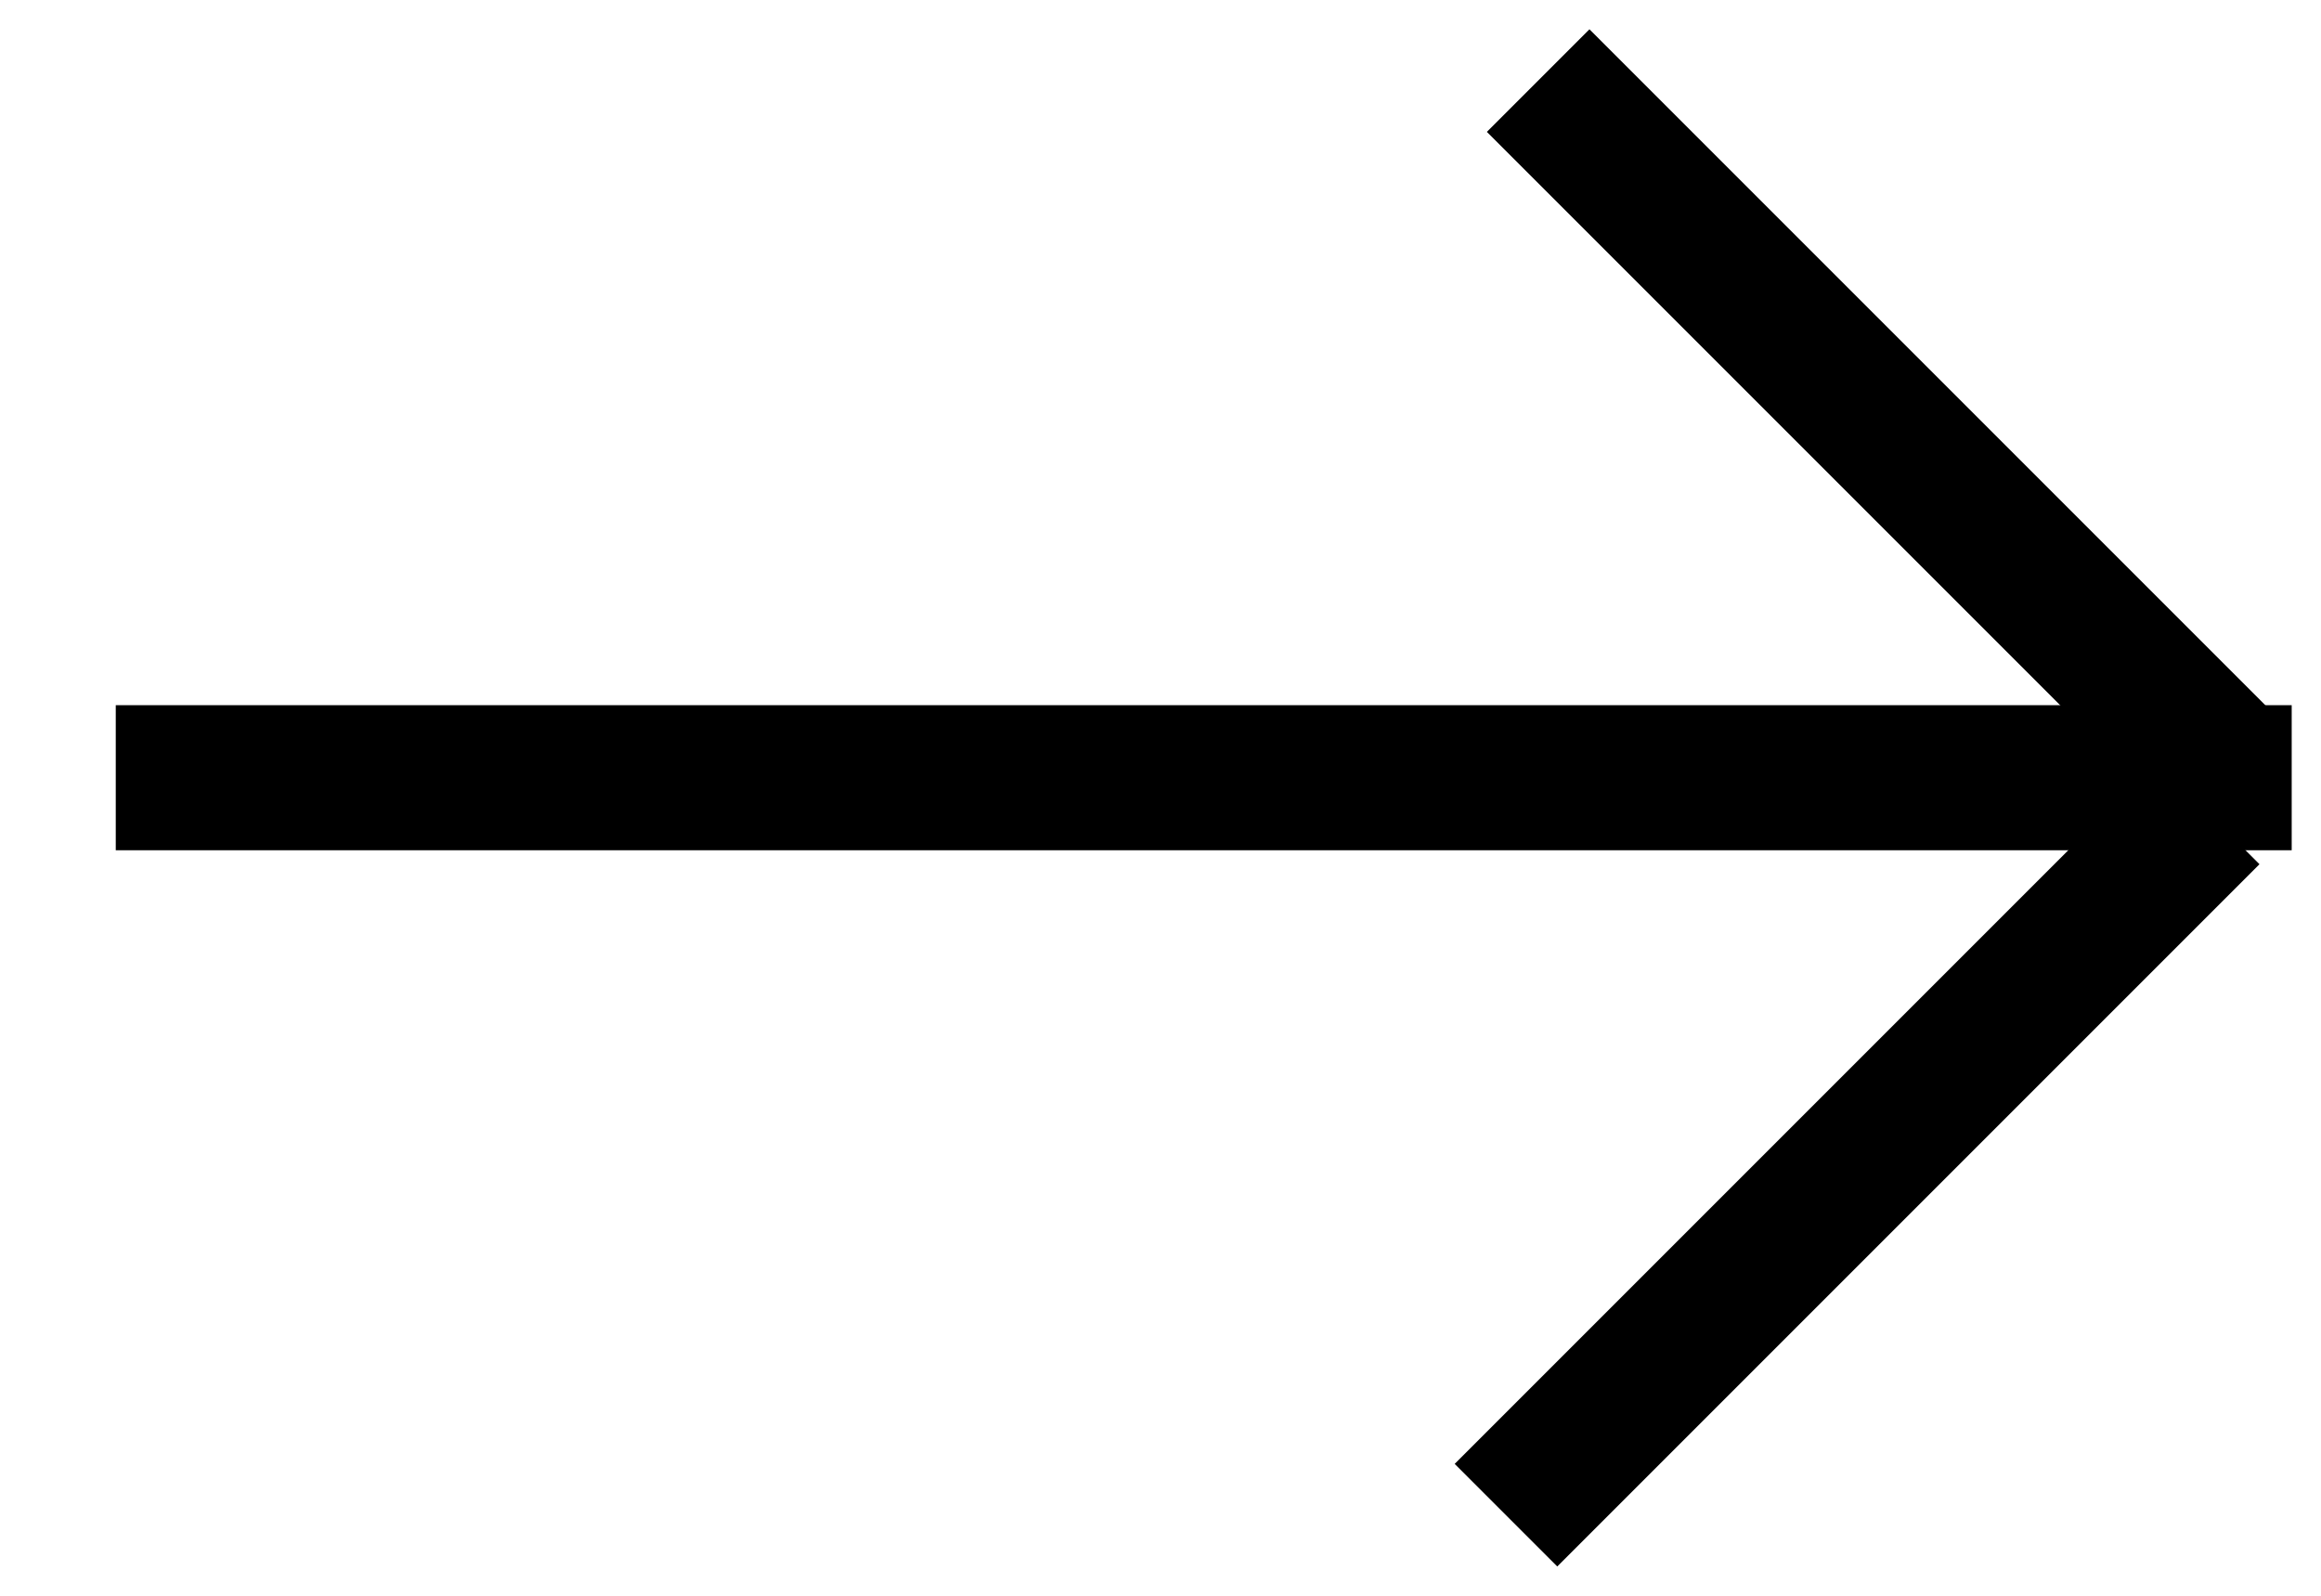 <svg width="16" height="11" viewBox="0 0 16 11" fill="none" xmlns="http://www.w3.org/2000/svg">
<rect x="0.798" y="4.861" width="15" height="1" fill="black"/>
<rect x="10.957" y="0.202" width="6.689" height="1" transform="rotate(45 10.957 0.202)" fill="black"/>
<rect x="10.028" y="10.091" width="6.846" height="1" transform="rotate(-45 10.028 10.091)" fill="black"/>
</svg>
